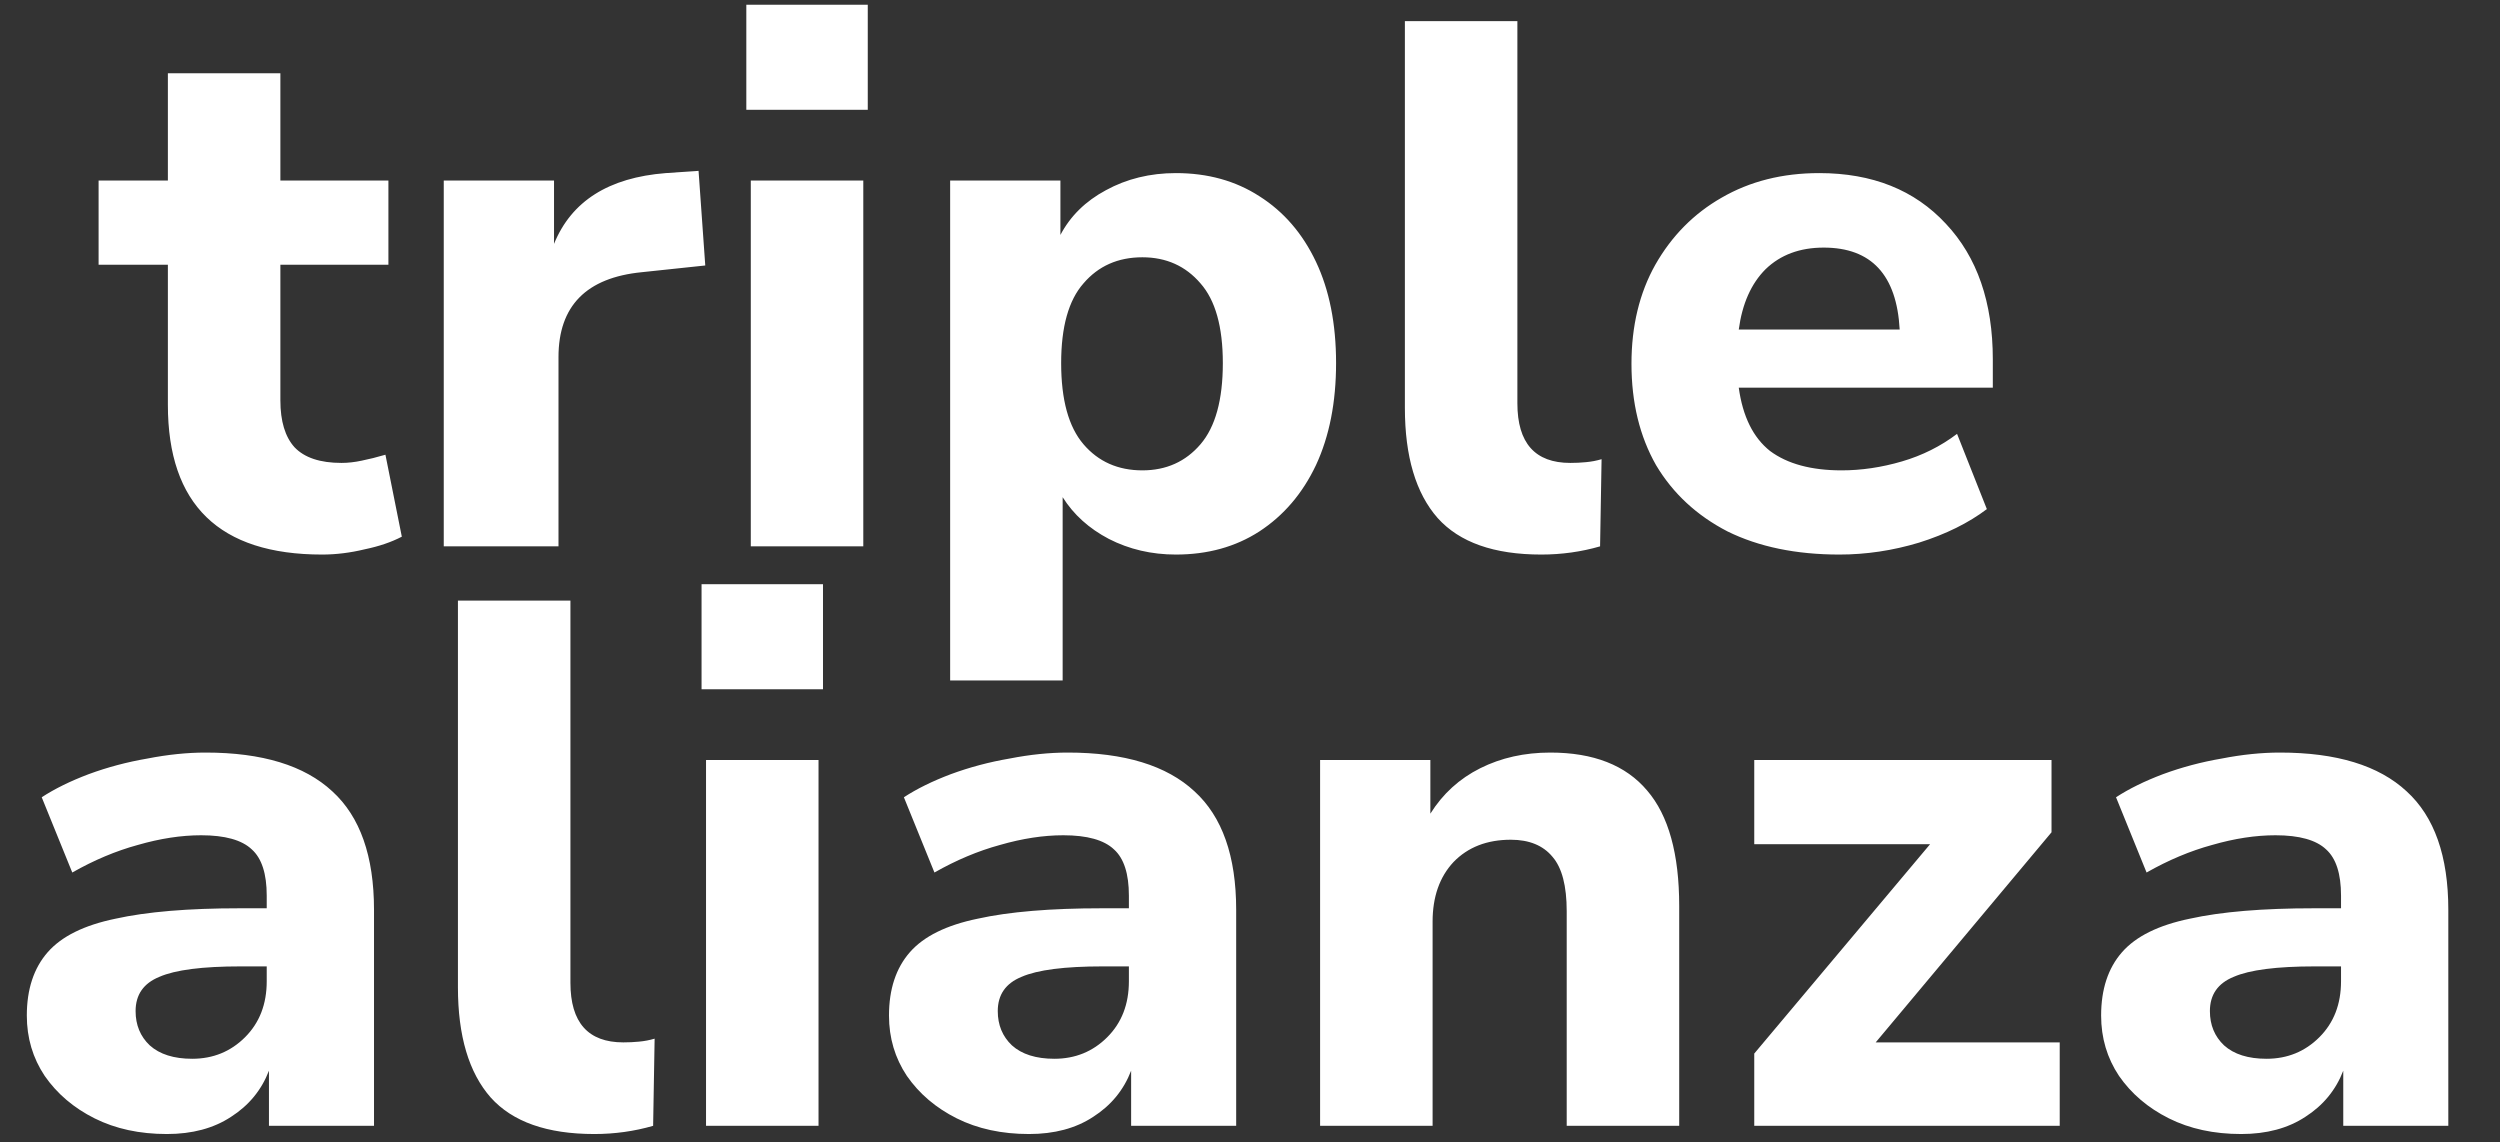 <svg width="151" height="69" viewBox="0 0 151 69" fill="none" xmlns="http://www.w3.org/2000/svg">
<rect x="0" y="0" width="151" height="69" fill="#333333" stroke="none"/>
<path d="M19.455 33.495C13.245 33.495 10.14 30.48 10.14 24.45V15.99H5.955V10.905H10.14V4.425H16.935V10.905H23.46V15.99H16.935V24.18C16.935 25.44 17.22 26.385 17.79 27.015C18.39 27.645 19.335 27.96 20.625 27.96C21.015 27.96 21.42 27.915 21.84 27.825C22.29 27.735 22.77 27.615 23.28 27.465L24.27 32.415C23.64 32.745 22.89 33 22.02 33.18C21.15 33.39 20.295 33.495 19.455 33.495ZM26.803 33V10.905H33.463V14.73C34.513 12.15 36.763 10.725 40.213 10.455L42.193 10.32L42.598 16.035L38.773 16.44C35.413 16.77 33.733 18.48 33.733 21.57V33H26.803ZM45.078 6.63V0.285H52.413V6.63H45.078ZM45.348 33V10.905H52.143V33H45.348ZM57.389 41.1V10.905H64.049V14.19C64.649 13.05 65.564 12.15 66.794 11.49C68.054 10.8 69.464 10.455 71.024 10.455C72.944 10.455 74.624 10.92 76.064 11.85C77.534 12.78 78.674 14.1 79.484 15.81C80.294 17.52 80.699 19.56 80.699 21.93C80.699 24.3 80.294 26.355 79.484 28.095C78.674 29.805 77.534 31.14 76.064 32.1C74.624 33.03 72.944 33.495 71.024 33.495C69.554 33.495 68.204 33.18 66.974 32.55C65.774 31.92 64.844 31.08 64.184 30.03V41.1H57.389ZM68.999 28.41C70.439 28.41 71.609 27.885 72.509 26.835C73.409 25.785 73.859 24.15 73.859 21.93C73.859 19.74 73.409 18.135 72.509 17.115C71.609 16.065 70.439 15.54 68.999 15.54C67.529 15.54 66.344 16.065 65.444 17.115C64.544 18.135 64.094 19.74 64.094 21.93C64.094 24.15 64.544 25.785 65.444 26.835C66.344 27.885 67.529 28.41 68.999 28.41ZM93.09 33.495C90.24 33.495 88.155 32.76 86.835 31.29C85.515 29.79 84.855 27.57 84.855 24.63V1.275H91.65V24.36C91.65 26.76 92.715 27.96 94.845 27.96C95.175 27.96 95.49 27.945 95.79 27.915C96.12 27.885 96.435 27.825 96.735 27.735L96.645 33C95.505 33.33 94.32 33.495 93.09 33.495ZM111.096 33.495C108.486 33.495 106.236 33.03 104.346 32.1C102.486 31.14 101.046 29.805 100.026 28.095C99.036 26.355 98.541 24.315 98.541 21.975C98.541 19.695 99.021 17.7 99.981 15.99C100.971 14.25 102.306 12.9 103.986 11.94C105.696 10.95 107.661 10.455 109.881 10.455C113.091 10.455 115.641 11.475 117.531 13.515C119.421 15.525 120.366 18.255 120.366 21.705V23.415H105.021C105.261 25.155 105.891 26.43 106.911 27.24C107.961 28.02 109.401 28.41 111.231 28.41C112.431 28.41 113.646 28.23 114.876 27.87C116.106 27.51 117.216 26.955 118.206 26.205L120.006 30.75C118.896 31.59 117.531 32.265 115.911 32.775C114.321 33.255 112.716 33.495 111.096 33.495ZM110.151 14.955C108.711 14.955 107.541 15.39 106.641 16.26C105.771 17.13 105.231 18.345 105.021 19.905H114.741C114.561 16.605 113.031 14.955 110.151 14.955Z" fill="white"/>
<path d="M10.08 68.495C8.43 68.495 6.975 68.18 5.715 67.55C4.455 66.92 3.45 66.065 2.7 64.985C1.98 63.905 1.62 62.69 1.62 61.34C1.62 59.75 2.04 58.475 2.88 57.515C3.72 56.555 5.085 55.88 6.975 55.49C8.865 55.07 11.37 54.86 14.49 54.86H16.11V54.095C16.11 52.775 15.81 51.845 15.21 51.305C14.61 50.735 13.59 50.45 12.15 50.45C10.95 50.45 9.675 50.645 8.325 51.035C7.005 51.395 5.685 51.95 4.365 52.7L2.52 48.155C3.3 47.645 4.245 47.18 5.355 46.76C6.495 46.34 7.68 46.025 8.91 45.815C10.14 45.575 11.31 45.455 12.42 45.455C15.84 45.455 18.39 46.235 20.07 47.795C21.75 49.325 22.59 51.71 22.59 54.95V68H16.245V64.67C15.795 65.84 15.03 66.77 13.95 67.46C12.9 68.15 11.61 68.495 10.08 68.495ZM11.61 63.95C12.87 63.95 13.935 63.515 14.805 62.645C15.675 61.775 16.11 60.65 16.11 59.27V58.37H14.535C12.225 58.37 10.59 58.58 9.63 59C8.67 59.39 8.19 60.08 8.19 61.07C8.19 61.91 8.475 62.6 9.045 63.14C9.645 63.68 10.5 63.95 11.61 63.95ZM35.894 68.495C33.044 68.495 30.959 67.76 29.639 66.29C28.319 64.79 27.659 62.57 27.659 59.63V36.275H34.454V59.36C34.454 61.76 35.519 62.96 37.649 62.96C37.979 62.96 38.294 62.945 38.594 62.915C38.924 62.885 39.239 62.825 39.539 62.735L39.449 68C38.309 68.33 37.124 68.495 35.894 68.495ZM42.374 41.63V35.285H49.709V41.63H42.374ZM42.644 68V45.905H49.439V68H42.644ZM62.155 68.495C60.505 68.495 59.05 68.18 57.79 67.55C56.53 66.92 55.525 66.065 54.775 64.985C54.055 63.905 53.695 62.69 53.695 61.34C53.695 59.75 54.115 58.475 54.955 57.515C55.795 56.555 57.16 55.88 59.05 55.49C60.94 55.07 63.445 54.86 66.565 54.86H68.185V54.095C68.185 52.775 67.885 51.845 67.285 51.305C66.685 50.735 65.665 50.45 64.225 50.45C63.025 50.45 61.75 50.645 60.4 51.035C59.08 51.395 57.76 51.95 56.44 52.7L54.595 48.155C55.375 47.645 56.32 47.18 57.43 46.76C58.57 46.34 59.755 46.025 60.985 45.815C62.215 45.575 63.385 45.455 64.495 45.455C67.915 45.455 70.465 46.235 72.145 47.795C73.825 49.325 74.665 51.71 74.665 54.95V68H68.32V64.67C67.87 65.84 67.105 66.77 66.025 67.46C64.975 68.15 63.685 68.495 62.155 68.495ZM63.685 63.95C64.945 63.95 66.01 63.515 66.88 62.645C67.75 61.775 68.185 60.65 68.185 59.27V58.37H66.61C64.3 58.37 62.665 58.58 61.705 59C60.745 59.39 60.265 60.08 60.265 61.07C60.265 61.91 60.55 62.6 61.12 63.14C61.72 63.68 62.575 63.95 63.685 63.95ZM79.734 68V45.905H86.394V49.145C87.144 47.945 88.149 47.03 89.409 46.4C90.669 45.77 92.079 45.455 93.639 45.455C96.249 45.455 98.199 46.22 99.489 47.75C100.779 49.25 101.424 51.575 101.424 54.725V68H94.629V55.04C94.629 53.51 94.344 52.415 93.774 51.755C93.204 51.065 92.364 50.72 91.254 50.72C89.814 50.72 88.659 51.17 87.789 52.07C86.949 52.97 86.529 54.17 86.529 55.67V68H79.734ZM105.957 68V63.635L116.577 50.99H105.957V45.905H123.912V50.27L113.292 62.96H124.407V68H105.957ZM135.368 68.495C133.718 68.495 132.263 68.18 131.003 67.55C129.743 66.92 128.738 66.065 127.988 64.985C127.268 63.905 126.908 62.69 126.908 61.34C126.908 59.75 127.328 58.475 128.168 57.515C129.008 56.555 130.373 55.88 132.263 55.49C134.153 55.07 136.658 54.86 139.778 54.86H141.398V54.095C141.398 52.775 141.098 51.845 140.498 51.305C139.898 50.735 138.878 50.45 137.438 50.45C136.238 50.45 134.963 50.645 133.613 51.035C132.293 51.395 130.973 51.95 129.653 52.7L127.808 48.155C128.588 47.645 129.533 47.18 130.643 46.76C131.783 46.34 132.968 46.025 134.198 45.815C135.428 45.575 136.598 45.455 137.708 45.455C141.128 45.455 143.678 46.235 145.358 47.795C147.038 49.325 147.878 51.71 147.878 54.95V68H141.533V64.67C141.083 65.84 140.318 66.77 139.238 67.46C138.188 68.15 136.898 68.495 135.368 68.495ZM136.898 63.95C138.158 63.95 139.223 63.515 140.093 62.645C140.963 61.775 141.398 60.65 141.398 59.27V58.37H139.823C137.513 58.37 135.878 58.58 134.918 59C133.958 59.39 133.478 60.08 133.478 61.07C133.478 61.91 133.763 62.6 134.333 63.14C134.933 63.68 135.788 63.95 136.898 63.95Z" fill="white"/>
</svg>
